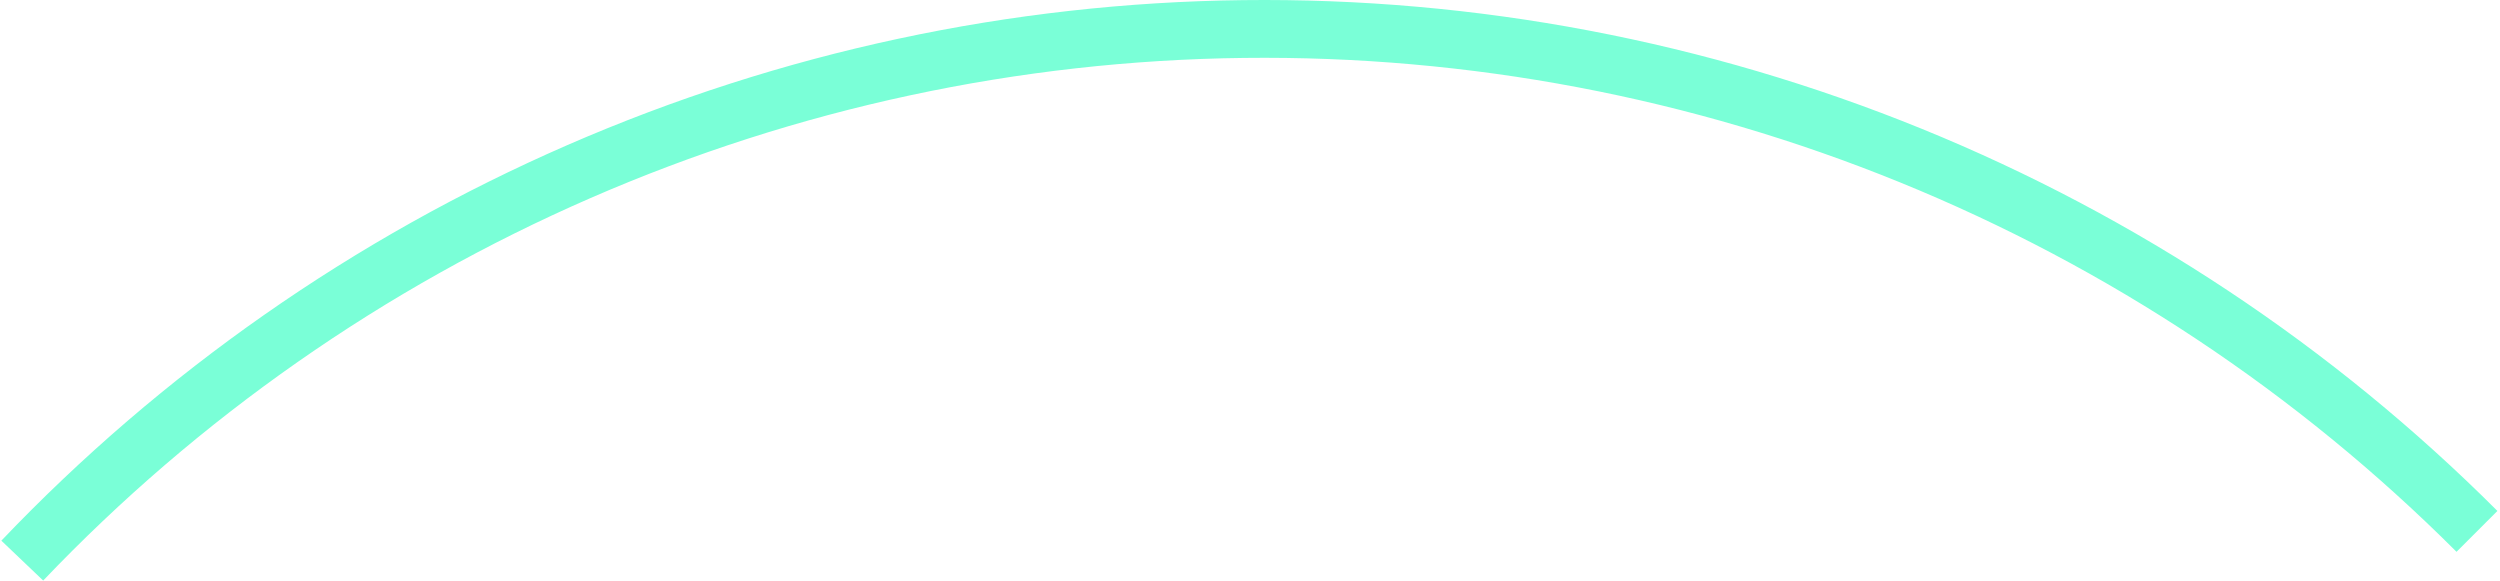 <svg width="900" height="209" viewBox="0 0 900 209" fill="none" xmlns="http://www.w3.org/2000/svg">
<path d="M899.063 183.937C839.858 124.732 769.411 77.963 691.866 46.383C614.322 14.803 531.245 -0.952 447.522 0.045C363.799 1.042 281.121 18.77 204.35 52.189C127.58 85.607 58.267 134.039 0.488 194.637L15.549 208.998C71.413 150.407 138.429 103.58 212.656 71.269C286.883 38.958 366.821 21.817 447.77 20.853C528.718 19.889 609.042 35.122 684.018 65.656C758.993 96.19 827.105 141.408 884.348 198.652L899.063 183.937Z" fill="#7AFFD7"/>
</svg>
